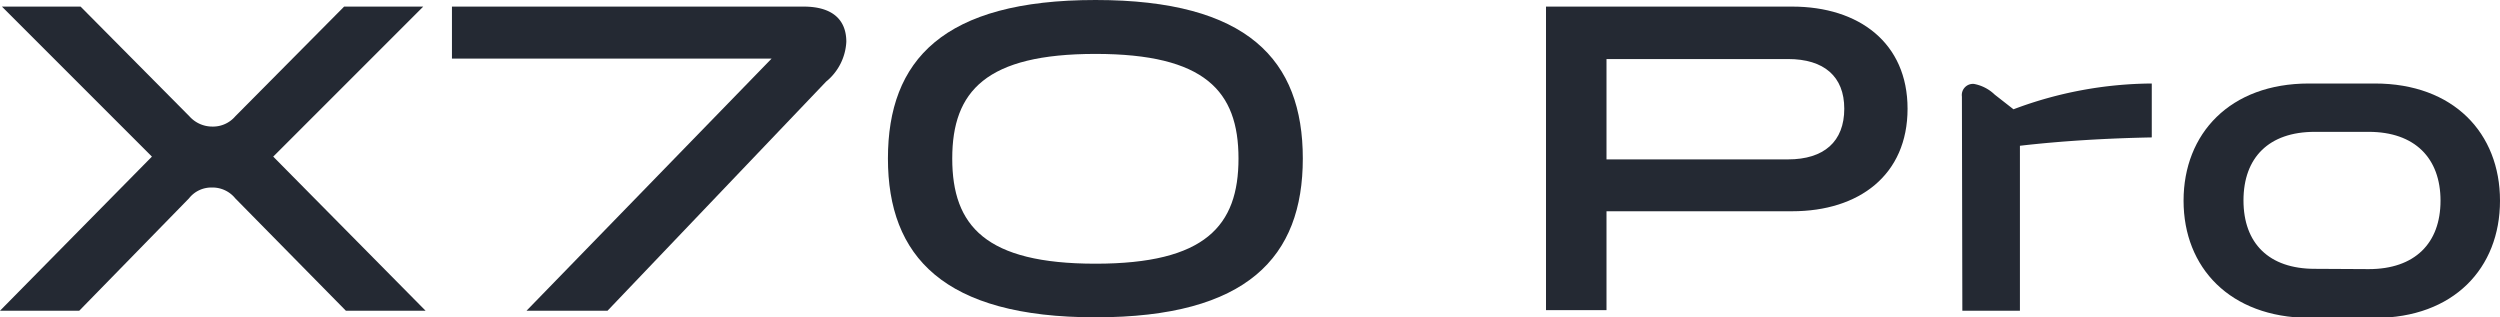 <svg xmlns="http://www.w3.org/2000/svg" viewBox="0 0 170.65 21.66"><defs><style>.cls-1{fill:#242933;}</style></defs><g id="图层_2" data-name="图层 2"><g id="图层_1-2" data-name="图层 1"><path class="cls-1" d="M10.37,10.69.13.45H5.5l7.43,7.49a2.09,2.09,0,0,0,1.57.7,2,2,0,0,0,1.56-.7L23.49.45h5.4L18.65,10.69l10.4,10.52H23.61l-7.55-7.67a2,2,0,0,0-1.6-.74,1.94,1.94,0,0,0-1.56.74L5.41,21.21H0Z"/><path class="cls-1" d="M52.67,4H30.85V.45h24c2.09,0,2.92,1,2.92,2.4a3.74,3.74,0,0,1-1.38,2.72L41.47,21.21H35.94Z"/><path class="cls-1" d="M60.61,10.82C60.61,4.1,64.38,0,74.78,0S88.93,4.1,88.93,10.82,85.15,21.66,74.78,21.66,60.61,17.5,60.61,10.82Zm23.93,0c0-4.61-2.3-7.14-9.76-7.14S65,6.21,65,10.82,67.29,18,74.78,18,84.54,15.42,84.54,10.82Z"/><path class="cls-1" d="M130.21,7.42c0,4.52-3.3,7-7.88,7H109.66v6.75h-4.13V.45h16.8C126.91.45,130.21,2.94,130.21,7.42Zm-4.32,0c0-2.2-1.38-3.39-3.84-3.39H109.66v6.85h12.39C124.51,10.88,125.89,9.66,125.89,7.42Z"/><path class="cls-1" d="M133.92,6.59a.76.76,0,0,1,.83-.86,2.76,2.76,0,0,1,1.41.73l1.28,1a27.18,27.18,0,0,1,9.44-1.76V9.38c-3.14.06-6.24.25-9,.57V21.21h-3.93Z"/><path class="cls-1" d="M149.05,13.7c0-4.58,3.17-8,8.55-8h4.51c5.37,0,8.54,3.39,8.54,8s-3.17,8-8.54,8H157.6C152.22,21.66,149.05,18.27,149.05,13.7Zm12.64,4.67c3.14,0,4.9-1.76,4.9-4.67S164.83,9,161.69,9H158c-3.13,0-4.86,1.76-4.86,4.68s1.73,4.67,4.86,4.67Z"/></g></g></svg>